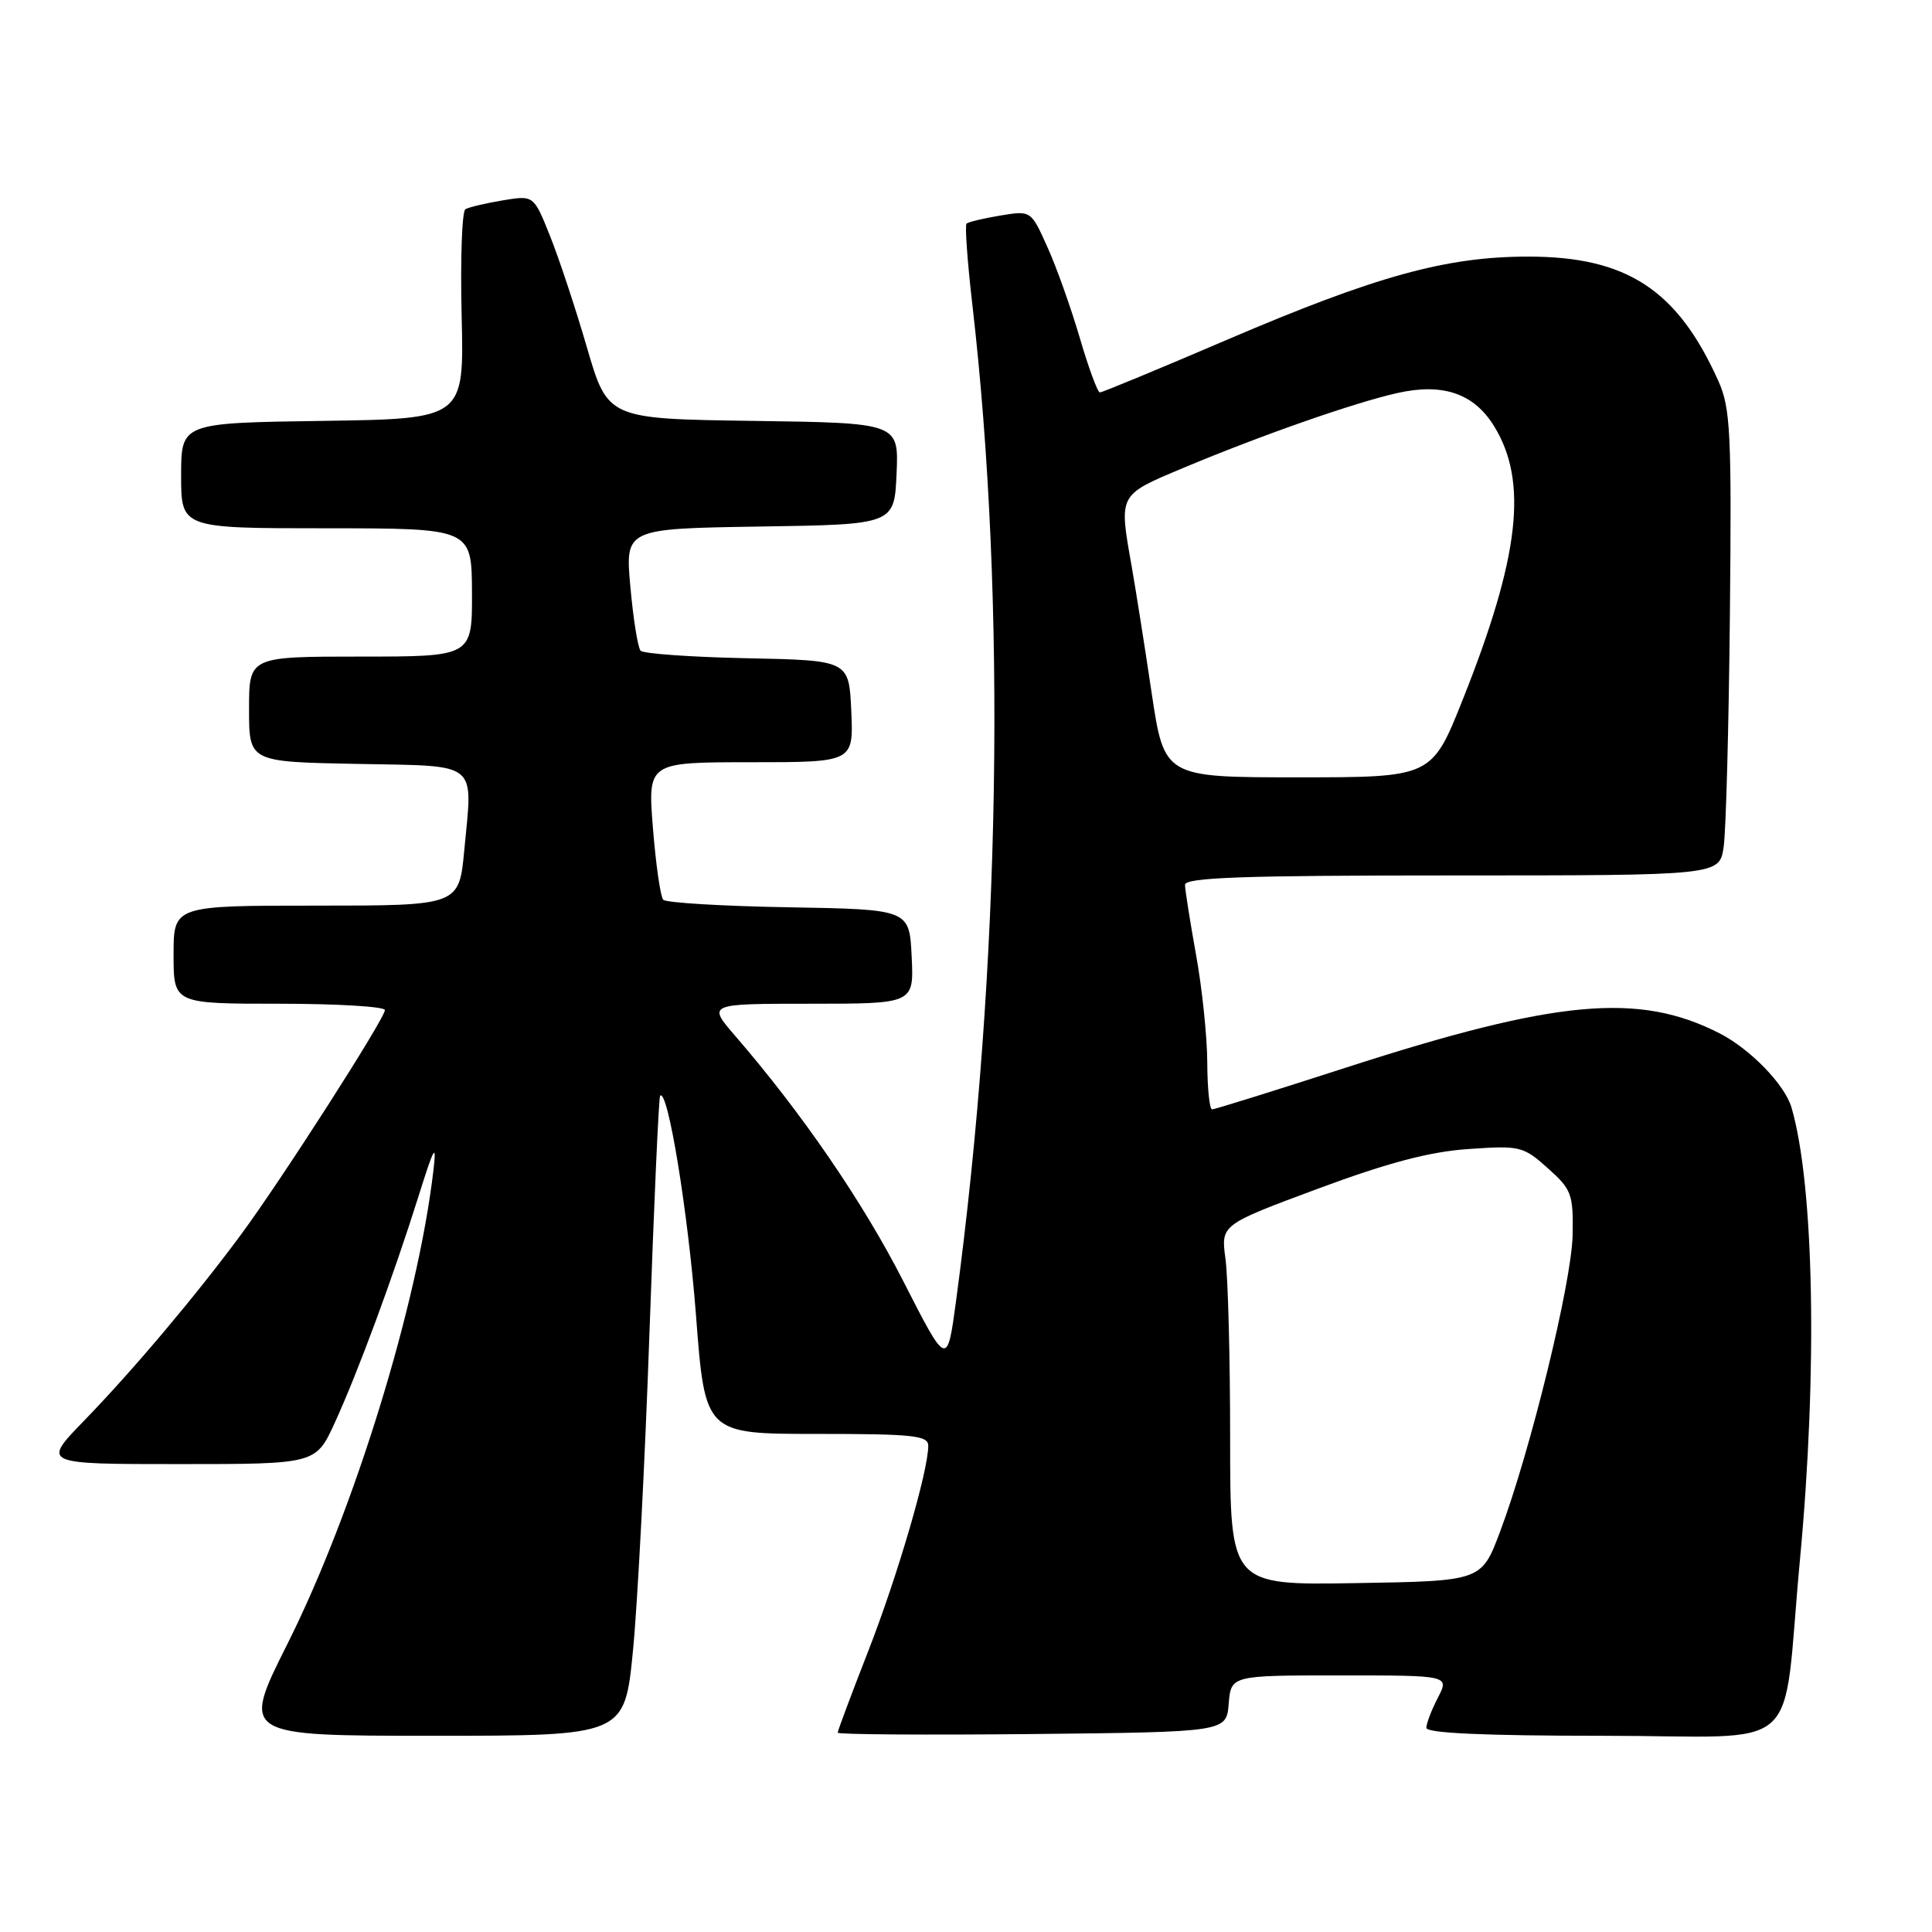 <?xml version="1.0" encoding="UTF-8" standalone="no"?>
<!DOCTYPE svg PUBLIC "-//W3C//DTD SVG 1.1//EN" "http://www.w3.org/Graphics/SVG/1.1/DTD/svg11.dtd" >
<svg xmlns="http://www.w3.org/2000/svg" xmlns:xlink="http://www.w3.org/1999/xlink" version="1.1" viewBox="0 0 256 256">
 <g >
 <path fill="currentColor"
d=" M 83.87 218.75 C 84.48 212.56 85.47 193.56 86.06 176.51 C 86.66 159.47 87.29 145.37 87.47 145.19 C 88.49 144.18 91.17 160.63 92.22 174.25 C 93.42 190.00 93.42 190.00 108.21 190.00 C 121.04 190.00 123.00 190.21 123.00 191.58 C 123.00 194.91 118.90 208.92 115.03 218.82 C 112.81 224.50 111.00 229.34 111.00 229.59 C 111.00 229.83 122.59 229.91 136.75 229.77 C 162.50 229.50 162.50 229.50 162.81 225.75 C 163.12 222.00 163.12 222.00 177.59 222.00 C 192.05 222.00 192.05 222.00 190.53 224.95 C 189.69 226.57 189.00 228.37 189.00 228.95 C 189.00 229.65 196.73 230.00 212.41 230.00 C 239.51 230.00 236.03 233.12 238.51 206.59 C 240.85 181.64 240.38 157.01 237.38 146.74 C 236.49 143.71 231.91 138.99 227.83 136.91 C 217.13 131.45 206.26 132.45 178.36 141.46 C 168.93 144.51 160.94 147.00 160.61 147.00 C 160.27 147.00 159.98 144.19 159.97 140.75 C 159.95 137.31 159.28 130.90 158.48 126.50 C 157.69 122.10 157.03 117.94 157.02 117.25 C 157.00 116.27 164.74 116.00 192.41 116.00 C 227.82 116.00 227.82 116.00 228.39 112.25 C 228.70 110.19 229.07 96.35 229.22 81.50 C 229.46 57.33 229.30 54.08 227.70 50.50 C 222.27 38.39 215.56 34.00 202.49 34.00 C 191.62 34.00 182.32 36.57 162.54 45.04 C 153.61 48.87 146.05 52.00 145.74 52.00 C 145.44 52.00 144.24 48.74 143.07 44.75 C 141.90 40.76 139.97 35.34 138.77 32.70 C 136.61 27.89 136.61 27.89 132.55 28.56 C 130.32 28.93 128.31 29.41 128.07 29.63 C 127.84 29.84 128.18 34.63 128.83 40.26 C 133.39 79.66 132.60 128.30 126.69 172.33 C 125.50 181.15 125.50 181.15 119.71 169.80 C 114.34 159.27 106.29 147.53 97.41 137.25 C 93.74 133.00 93.74 133.00 107.42 133.00 C 121.10 133.00 121.10 133.00 120.80 126.75 C 120.50 120.50 120.50 120.50 104.52 120.22 C 95.74 120.07 88.25 119.62 87.88 119.22 C 87.52 118.83 86.90 114.56 86.52 109.75 C 85.82 101.00 85.82 101.00 99.46 101.00 C 113.09 101.00 113.09 101.00 112.80 94.25 C 112.50 87.50 112.50 87.50 99.02 87.22 C 91.61 87.07 85.24 86.62 84.88 86.22 C 84.52 85.82 83.91 82.02 83.53 77.77 C 82.83 70.05 82.83 70.05 100.67 69.77 C 118.50 69.50 118.50 69.50 118.80 62.77 C 119.09 56.04 119.09 56.04 99.81 55.77 C 80.53 55.50 80.53 55.50 77.76 46.00 C 76.24 40.77 74.03 34.11 72.85 31.19 C 70.72 25.87 70.72 25.87 66.61 26.55 C 64.35 26.93 62.13 27.45 61.67 27.72 C 61.21 28.00 60.99 34.36 61.17 41.86 C 61.50 55.50 61.50 55.50 42.75 55.77 C 24.00 56.04 24.00 56.04 24.00 63.02 C 24.00 70.00 24.00 70.00 43.25 70.00 C 62.50 70.01 62.50 70.01 62.54 78.50 C 62.57 87.00 62.57 87.00 47.79 87.00 C 33.00 87.00 33.00 87.00 33.00 93.97 C 33.00 100.95 33.00 100.95 47.24 101.22 C 63.67 101.54 62.64 100.71 61.52 112.65 C 60.83 120.00 60.83 120.00 41.91 120.00 C 23.00 120.00 23.00 120.00 23.00 126.50 C 23.00 133.00 23.00 133.00 37.00 133.00 C 44.70 133.00 51.00 133.38 51.00 133.84 C 51.00 134.95 37.33 156.29 31.94 163.58 C 25.90 171.75 17.66 181.53 11.14 188.25 C 5.56 194.00 5.56 194.00 23.71 194.00 C 41.85 194.00 41.85 194.00 44.36 188.52 C 47.44 181.80 52.10 169.17 55.46 158.50 C 57.51 151.95 57.87 151.31 57.44 155.00 C 55.38 172.77 46.93 200.18 38.08 217.84 C 31.98 230.00 31.98 230.00 57.37 230.00 C 82.76 230.00 82.76 230.00 83.87 218.75 Z  M 163.00 190.66 C 163.00 180.00 162.72 169.26 162.38 166.78 C 161.77 162.29 161.77 162.29 174.63 157.51 C 183.95 154.05 189.46 152.60 194.60 152.25 C 201.40 151.78 201.84 151.88 205.09 154.79 C 208.25 157.61 208.48 158.22 208.38 163.66 C 208.26 169.90 202.79 192.28 198.75 203.00 C 196.30 209.50 196.30 209.50 179.65 209.77 C 163.00 210.05 163.00 210.05 163.00 190.66 Z  M 152.59 91.75 C 151.67 85.56 150.48 78.06 149.96 75.08 C 148.25 65.43 148.14 65.64 156.75 62.02 C 167.09 57.68 179.44 53.36 185.15 52.08 C 191.19 50.72 195.30 52.13 197.97 56.46 C 202.50 63.79 201.36 73.78 193.83 92.68 C 189.72 103.00 189.72 103.00 172.00 103.00 C 154.27 103.00 154.27 103.00 152.59 91.75 Z "/>
</g>
</svg>